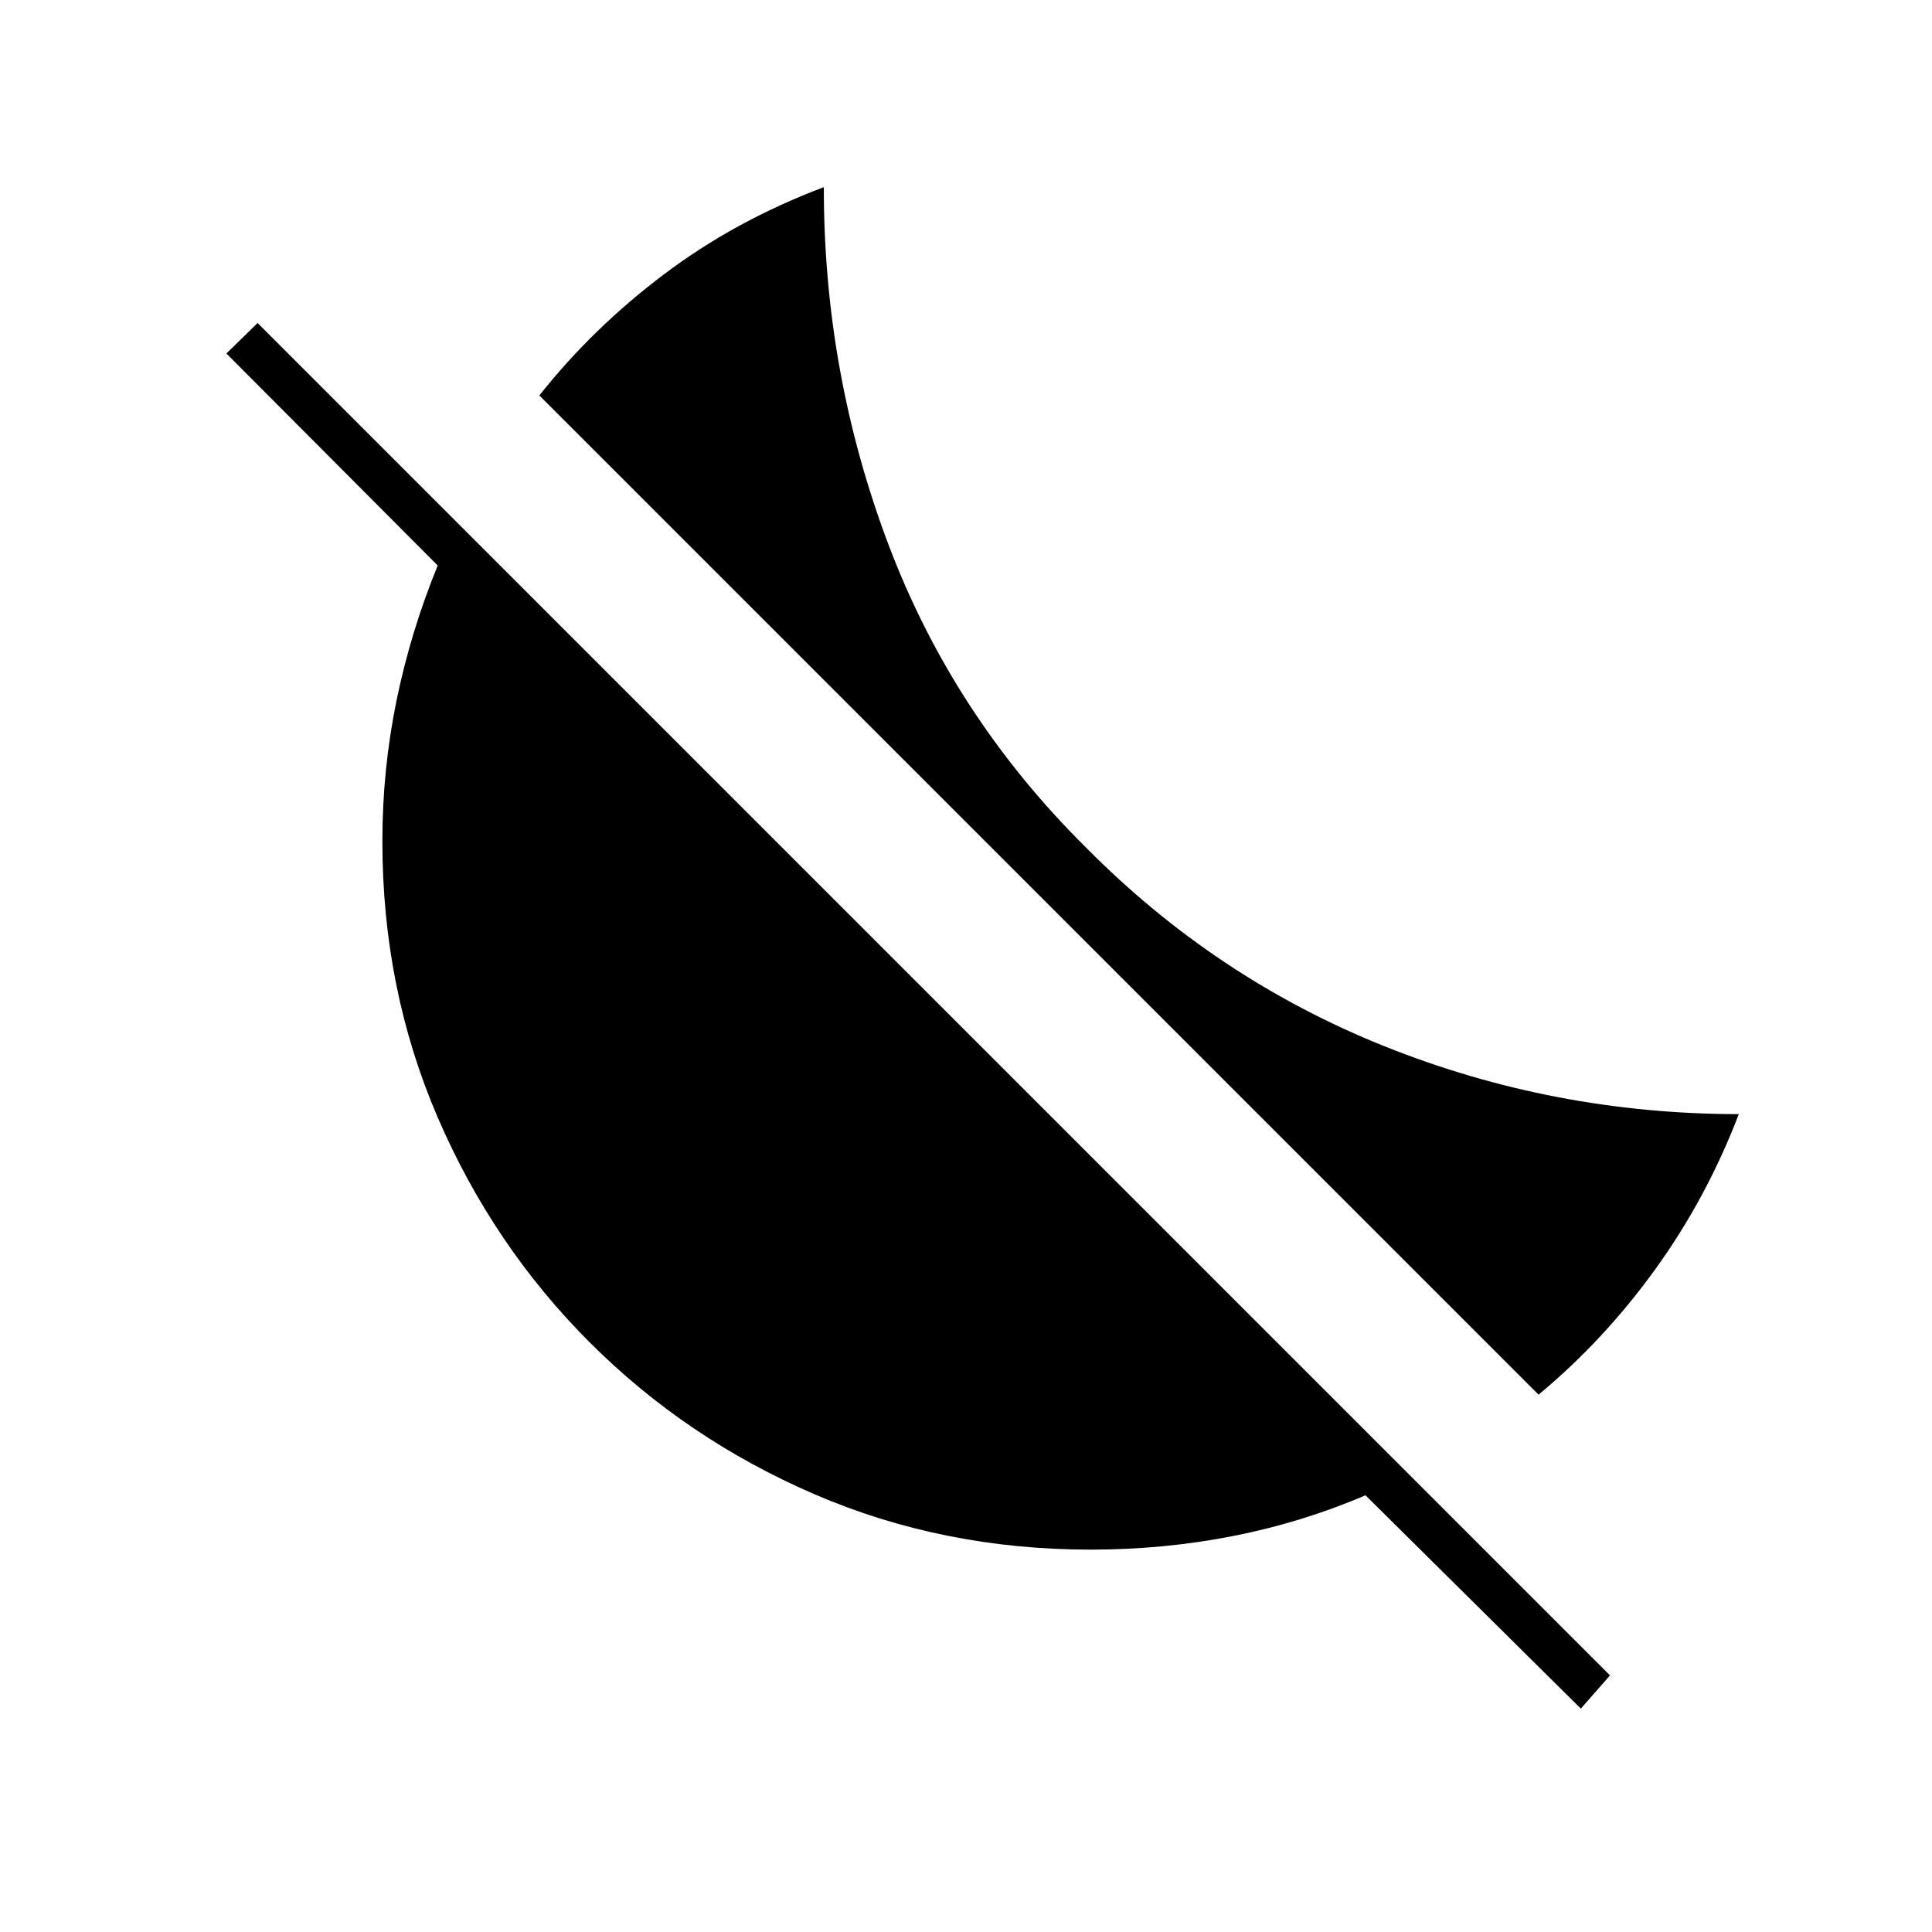 <svg xmlns="http://www.w3.org/2000/svg" height="48" viewBox="0 -960 960 960" width="48"><path d="M764.5-267 268-763.5q26.5-33.5 62-60.25T409.36-867q-.1 92.25 32.07 177.48Q473.59-604.3 539.5-539 604-473.75 688-440.1q84 33.64 176 33.71-16 41.78-41.5 77.08Q797-294 764.5-267Zm21 156-107-106q-31.5 13.5-65.83 20.25Q578.35-190 542-190q-73.5 0-137.25-27.5T293-293q-48-48-75.5-111.75T190-542q0-35.5 7-69.75T217.5-679l-105-105.35L128-799.5l672 672-14.5 16.5Z"/></svg>